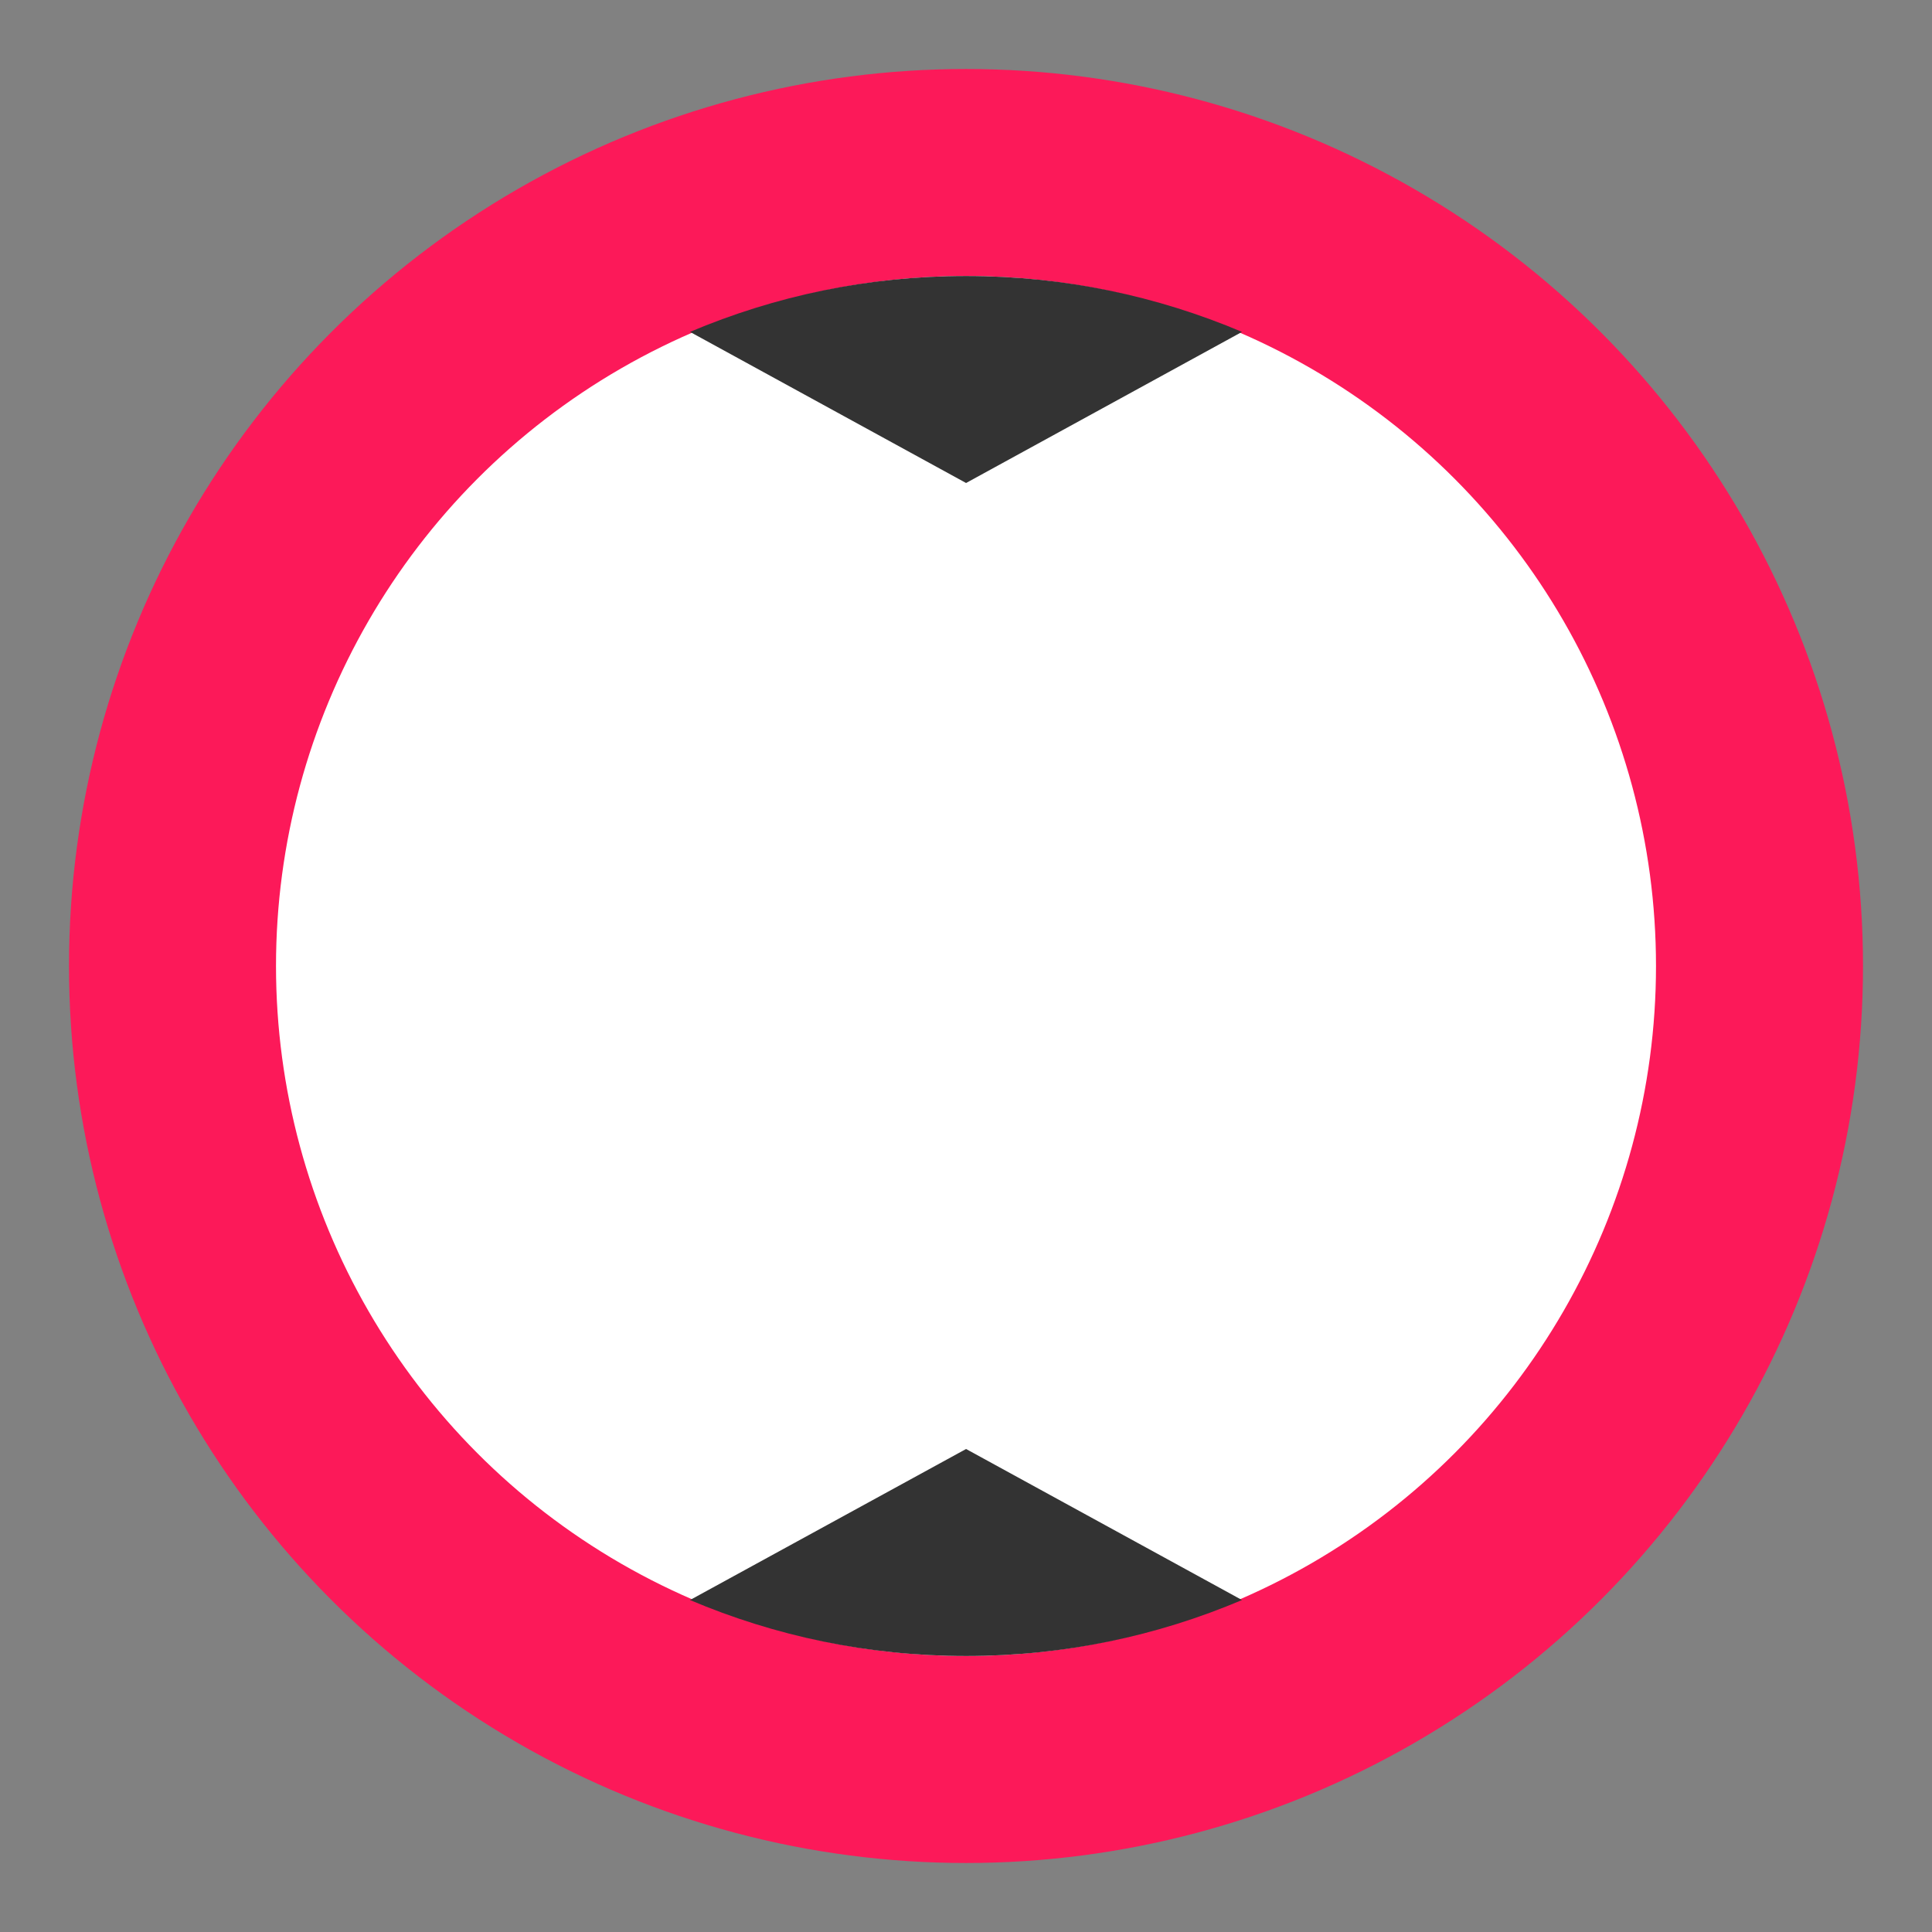 <svg width="28" height="28" viewBox="0 0 28 28" fill="none" xmlns="http://www.w3.org/2000/svg">
<rect x="0" y="0" width="28" height="28" fill="#808080" stroke="none"/>
<g id="height_restriction">
<rect width="28" height="28" fill="white" fill-opacity="0.01"/>
<g id="non-stretchable_items">
<g id="truck-icon_base01">
<circle id="outer-ring" cx="14" cy="14" r="13" fill="#FC1959"/>
<circle id="inner-ring" cx="14" cy="14" r="10" fill="white"/>
</g>
<path id="symbol02" d="M18 4.81C16.77 4.29 15.423 4 14.001 4C12.576 4 11.231 4.29 10 4.81L14.001 7L18 4.81Z" fill="#333333"/>
<path id="symbol01" d="M18 23.189L14.001 21L10 23.189C11.231 23.71 12.576 24 14.001 24C15.423 24 16.77 23.71 18 23.189Z" fill="#333333"/>
</g>
</g>
</svg>
